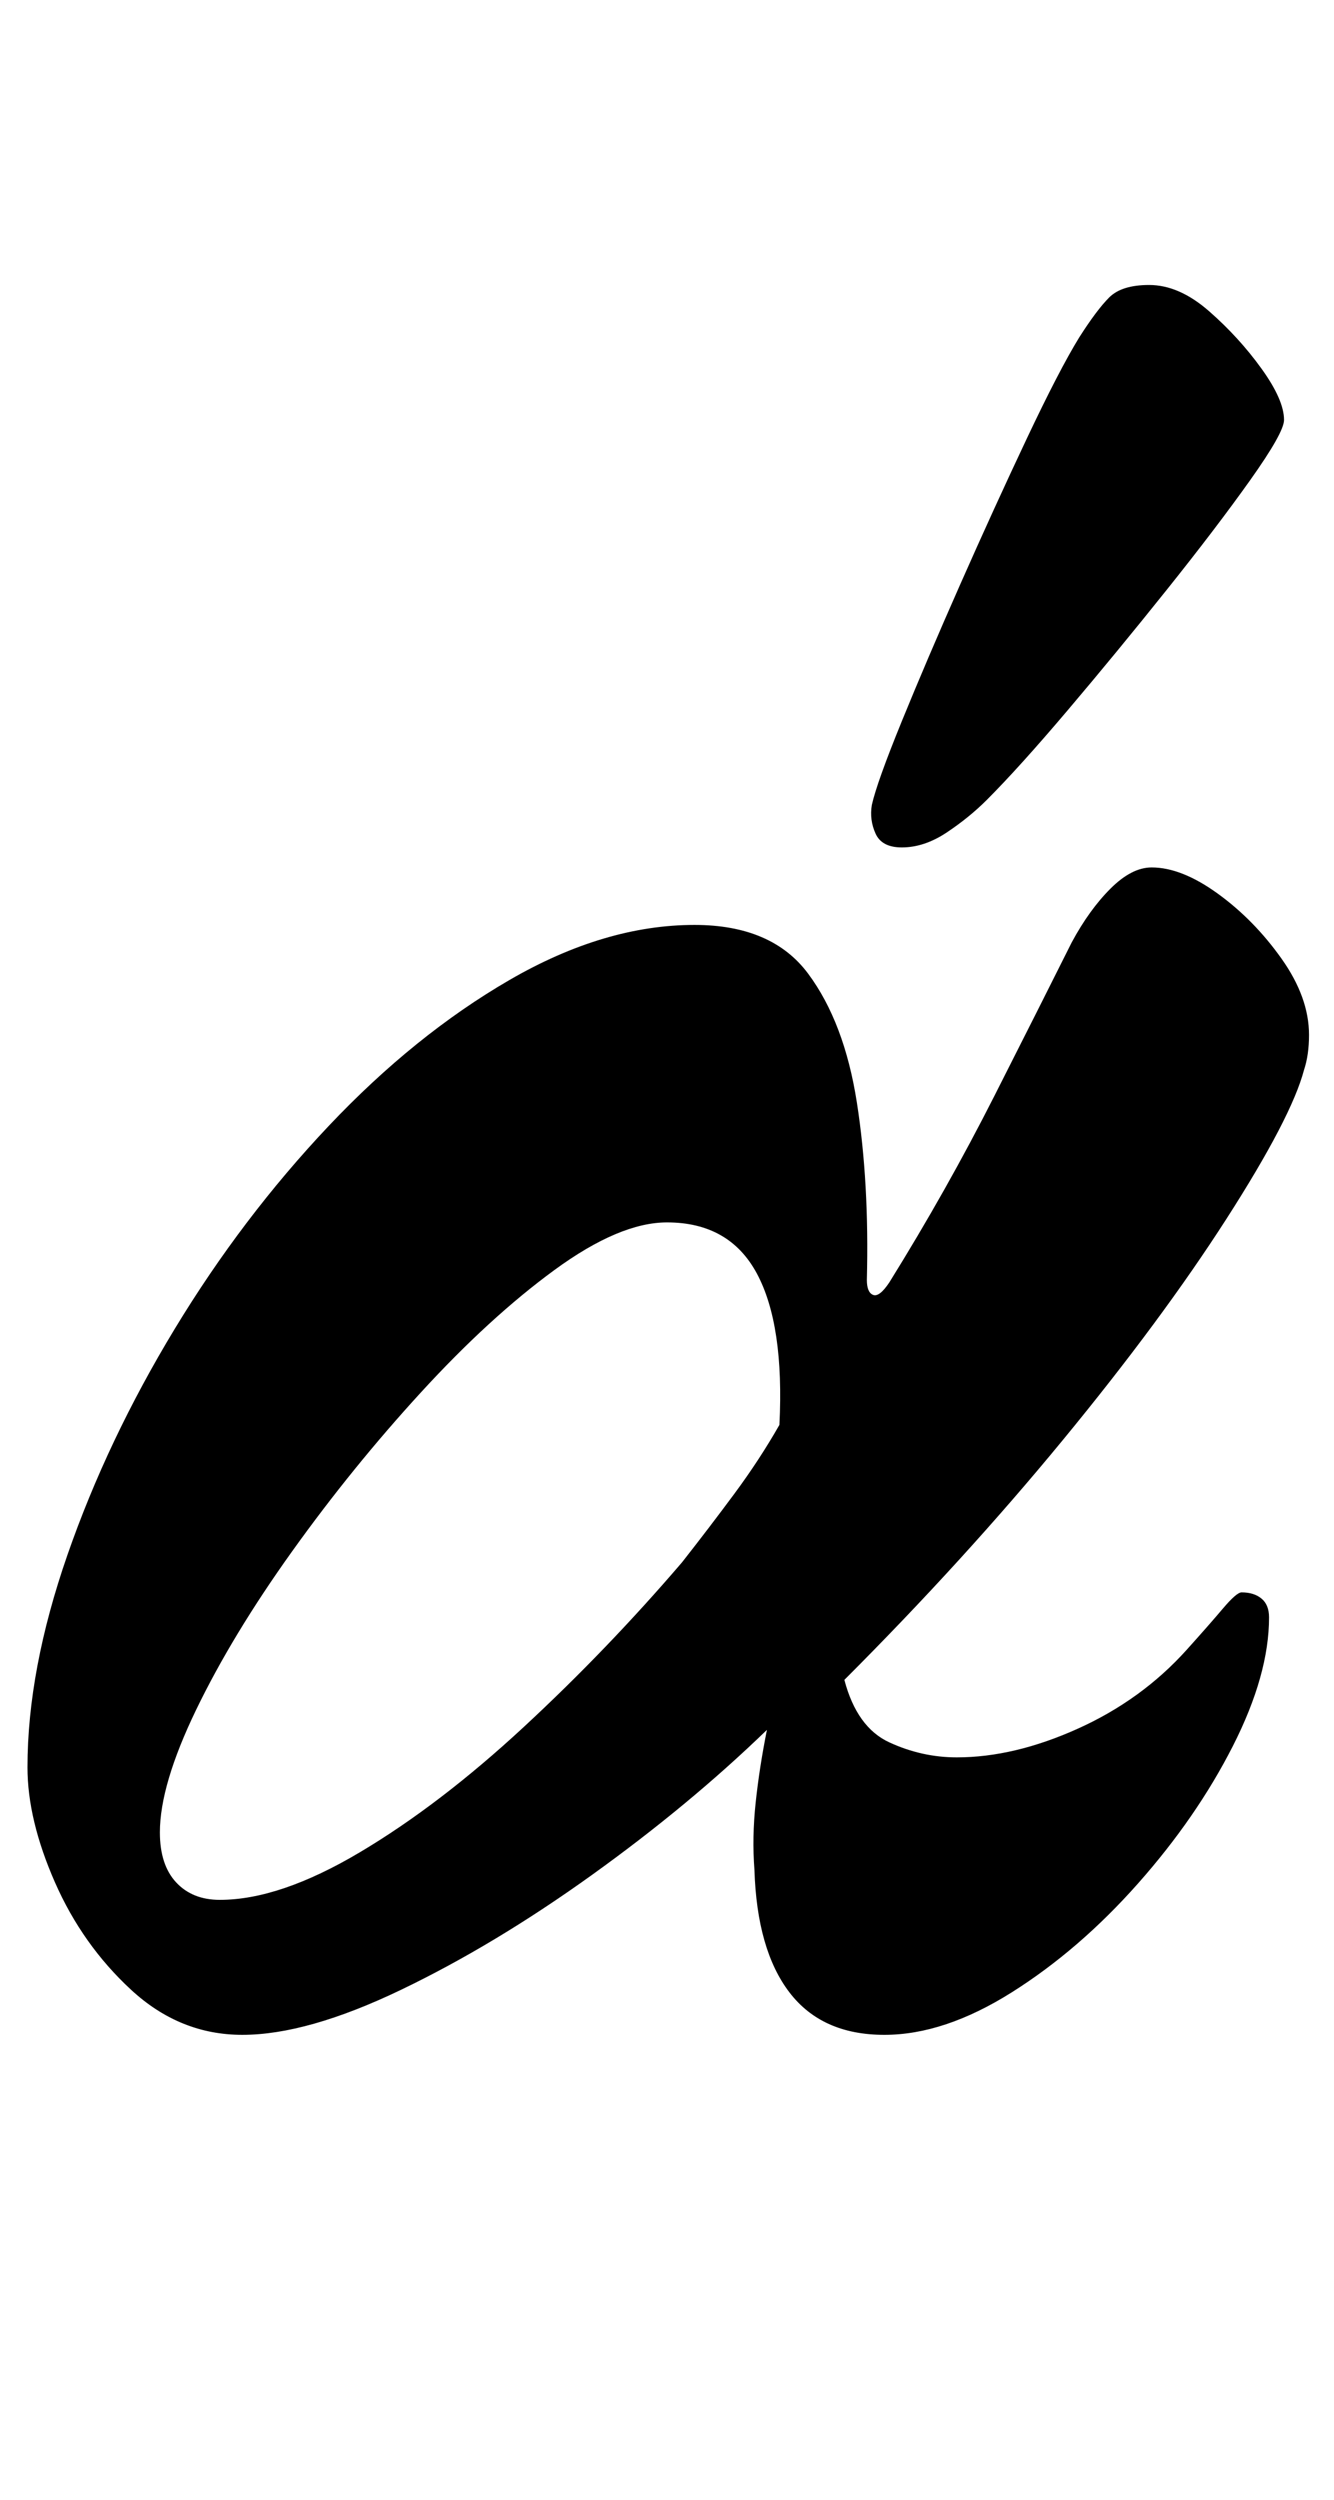 <?xml version="1.0" standalone="no"?>
<!DOCTYPE svg PUBLIC "-//W3C//DTD SVG 1.1//EN" "http://www.w3.org/Graphics/SVG/1.1/DTD/svg11.dtd" >
<svg xmlns="http://www.w3.org/2000/svg" xmlns:xlink="http://www.w3.org/1999/xlink" version="1.1" viewBox="-10 0 534 1000">
  <g transform="matrix(1 0 0 -1 0 800)">
   <path fill="currentColor"
d="M87 -14q-25 0 -44.5 18t-30.5 43t-11 46q0 39 16 85t43 90.5t61.5 81t72.5 58.5t74 22q31 0 45.5 -19.5t19.5 -51.5t4 -71q0 -5 2.5 -6t6.5 5q23 37 42 74.5t31 61.5q7 13 15.5 21.5t16.5 8.5q12 0 26.5 -10.5t25.5 -26t11 -30.5q0 -4 -0.5 -7.5t-1.5 -6.5
q-5 -19 -31 -59.5t-65.5 -88.5t-87.5 -96q5 -19 18 -25t27 -6q23 0 48.5 11.5t43.5 31.5q9 10 14.5 16.5t7.5 6.5q5 0 8 -2.5t3 -7.5q0 -23 -14.5 -51.5t-38 -55t-50.5 -43.5t-51 -17q-25 0 -38 17t-14 49q-1 13 0.5 27t4.5 29q-31 -30 -70 -58t-76.5 -46t-63.5 -18zM78 40
q24 0 56 19t65.5 50t63.5 66q11 14 21 27.5t18 27.5q2 40 -9 60.5t-36 20.5q-19 0 -45 -19t-53.5 -49t-51.5 -63.5t-38.5 -63.5t-14.5 -49q0 -13 6.5 -20t17.5 -7zM351 461q-8 0 -10.5 5.5t-1.5 11.5q2 9 12 33.5t23.5 55t26.5 58t21 40.5q7 11 12 16t16 5q12 0 24 -10.5
t21 -23t9 -20.5q0 -5 -13.5 -24t-33.5 -44t-39.5 -48t-32.5 -36q-7 -7 -16 -13t-18 -6z" />
  </g>

</svg>
